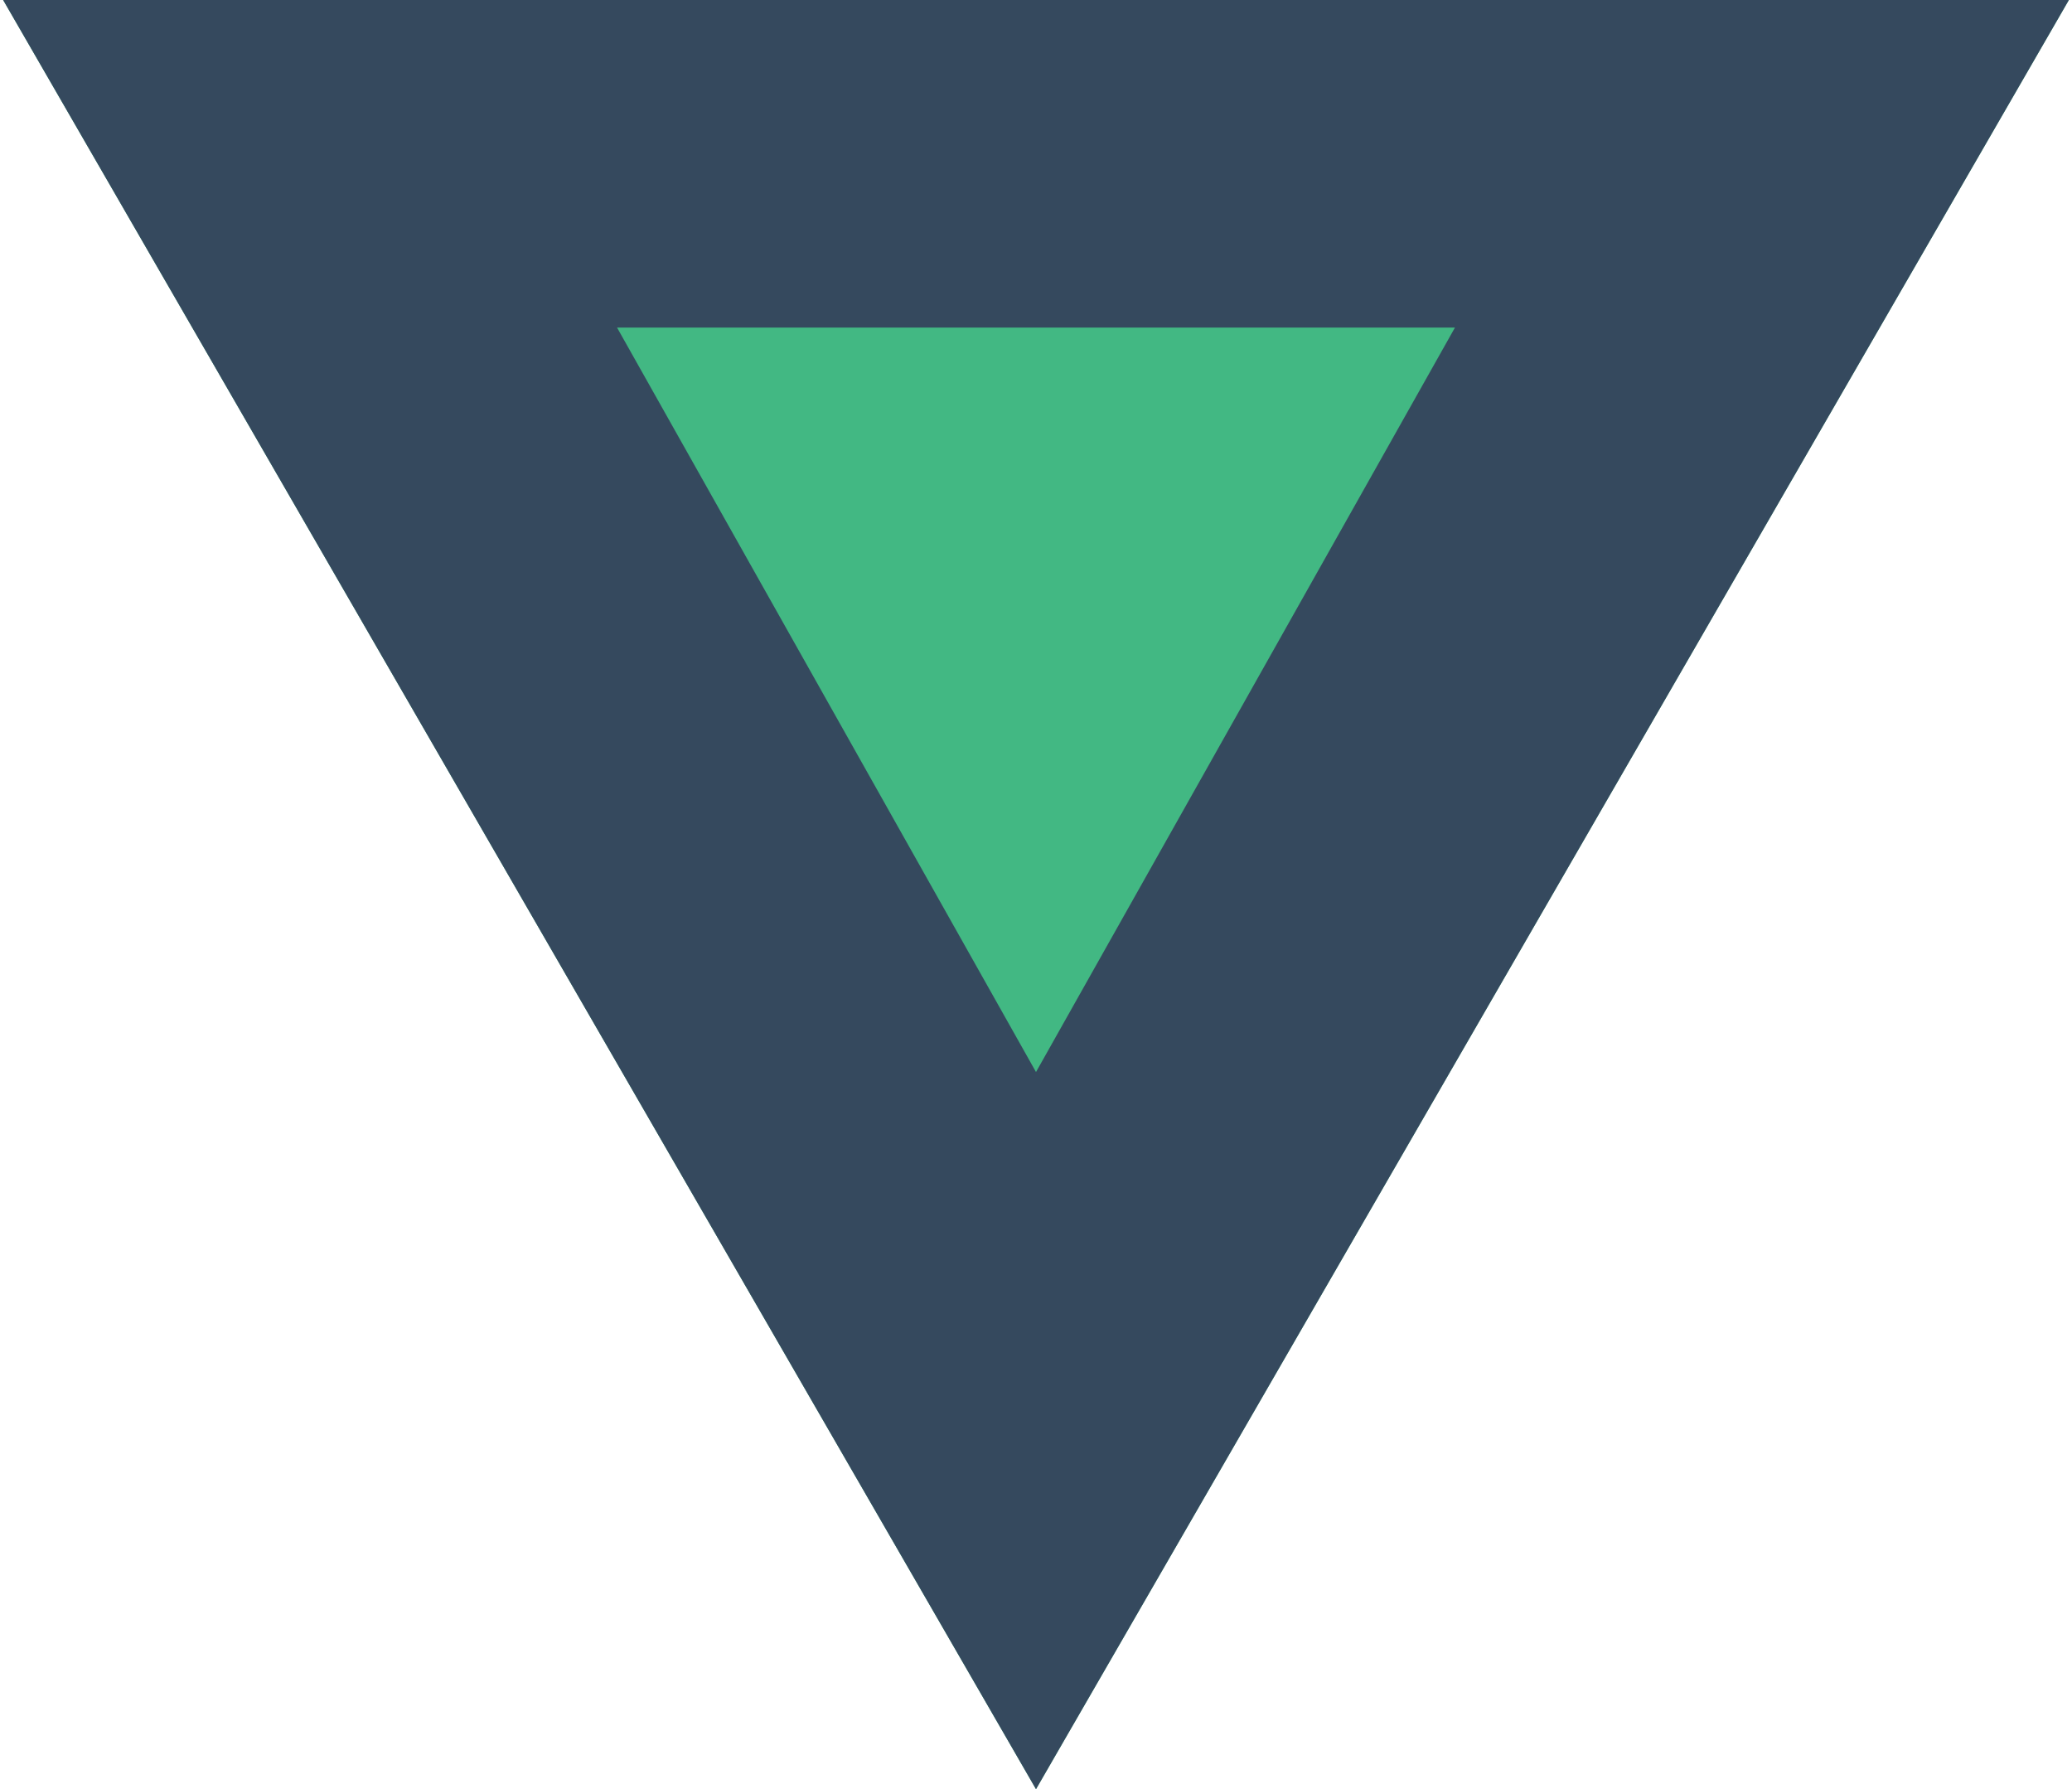 <svg width="256px" height="221px" viewBox="0 0 261 226" version="1.1" xmlns="http://www.w3.org/2000/svg" xmlns:xlink="http://www.w3.org/1999/xlink">
    <g fill="none" fill-rule="evenodd">
        <g fill-rule="nonzero">
            <path d="M130.5,0 L0,0 L130.5,226 L261,0 L130.5,0 Z" fill="#42B883"></path>
            <path d="M130.5,0 L0,0 L130.5,226 L261,0 L130.5,0 Z M130.5,41.375 L183.435,41.375 L130.5,135.415 L77.565,41.375 L130.5,41.375 Z" fill="#35495E"></path>
        </g>
    </g>
</svg>
